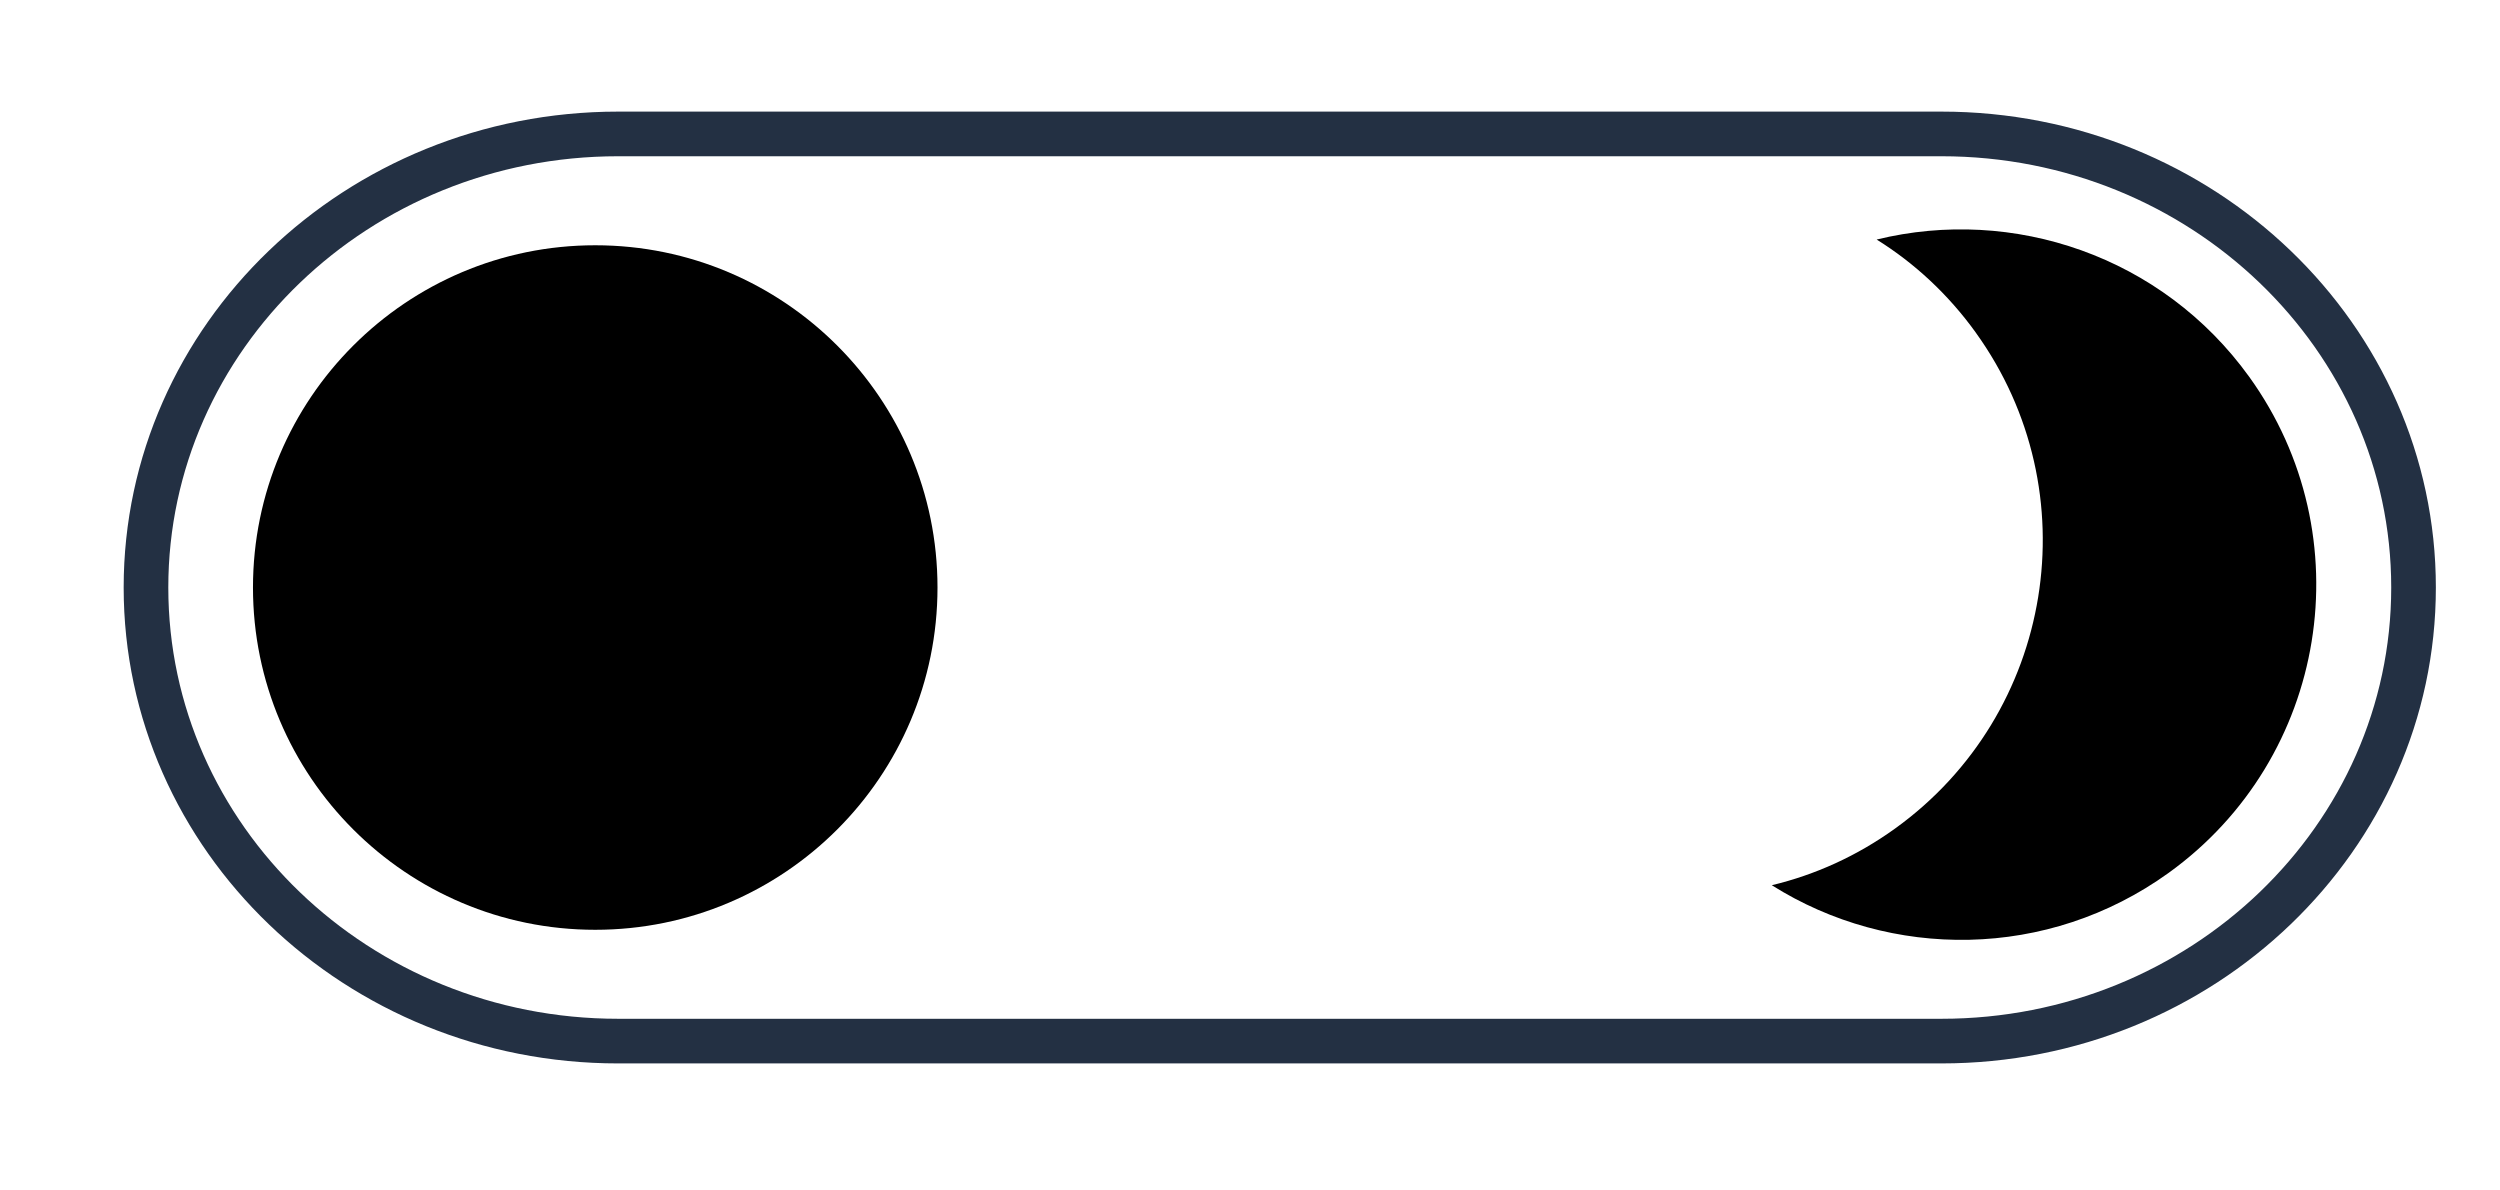 <svg class="checkbox" xmlns="http://www.w3.org/2000/svg" style="isolation:isolate" viewBox="0 0 168 80">
				   <path class="outer-ring" d="M41.534 9h88.932c17.51 0 31.724 13.658 31.724 30.482 0 16.823-14.215 30.48-31.724 30.48H41.534c-17.51 0-31.724-13.657-31.724-30.48C9.81 22.658 24.025 9 41.534 9z" fill="none" stroke="#233043" stroke-width="3" stroke-linecap="square" stroke-miterlimit="3"></path>
				   <path class="is_checked" d="M17 39.482c0-12.694 10.306-23 23-23s23 10.306 23 23-10.306 23-23 23-23-10.306-23-23z"></path>
					<path class="is_unchecked" d="M132.77 22.348c7.705 10.695 5.286 25.617-5.417 33.327-2.567 1.85-5.38 3.116-8.288 3.812 7.977 5.03 18.54 5.024 26.668-.83 10.695-7.706 13.122-22.634 5.418-33.33-5.855-8.127-15.88-11.474-25.04-9.23 2.538 1.582 4.806 3.676 6.66 6.25z"></path>
				</svg>
